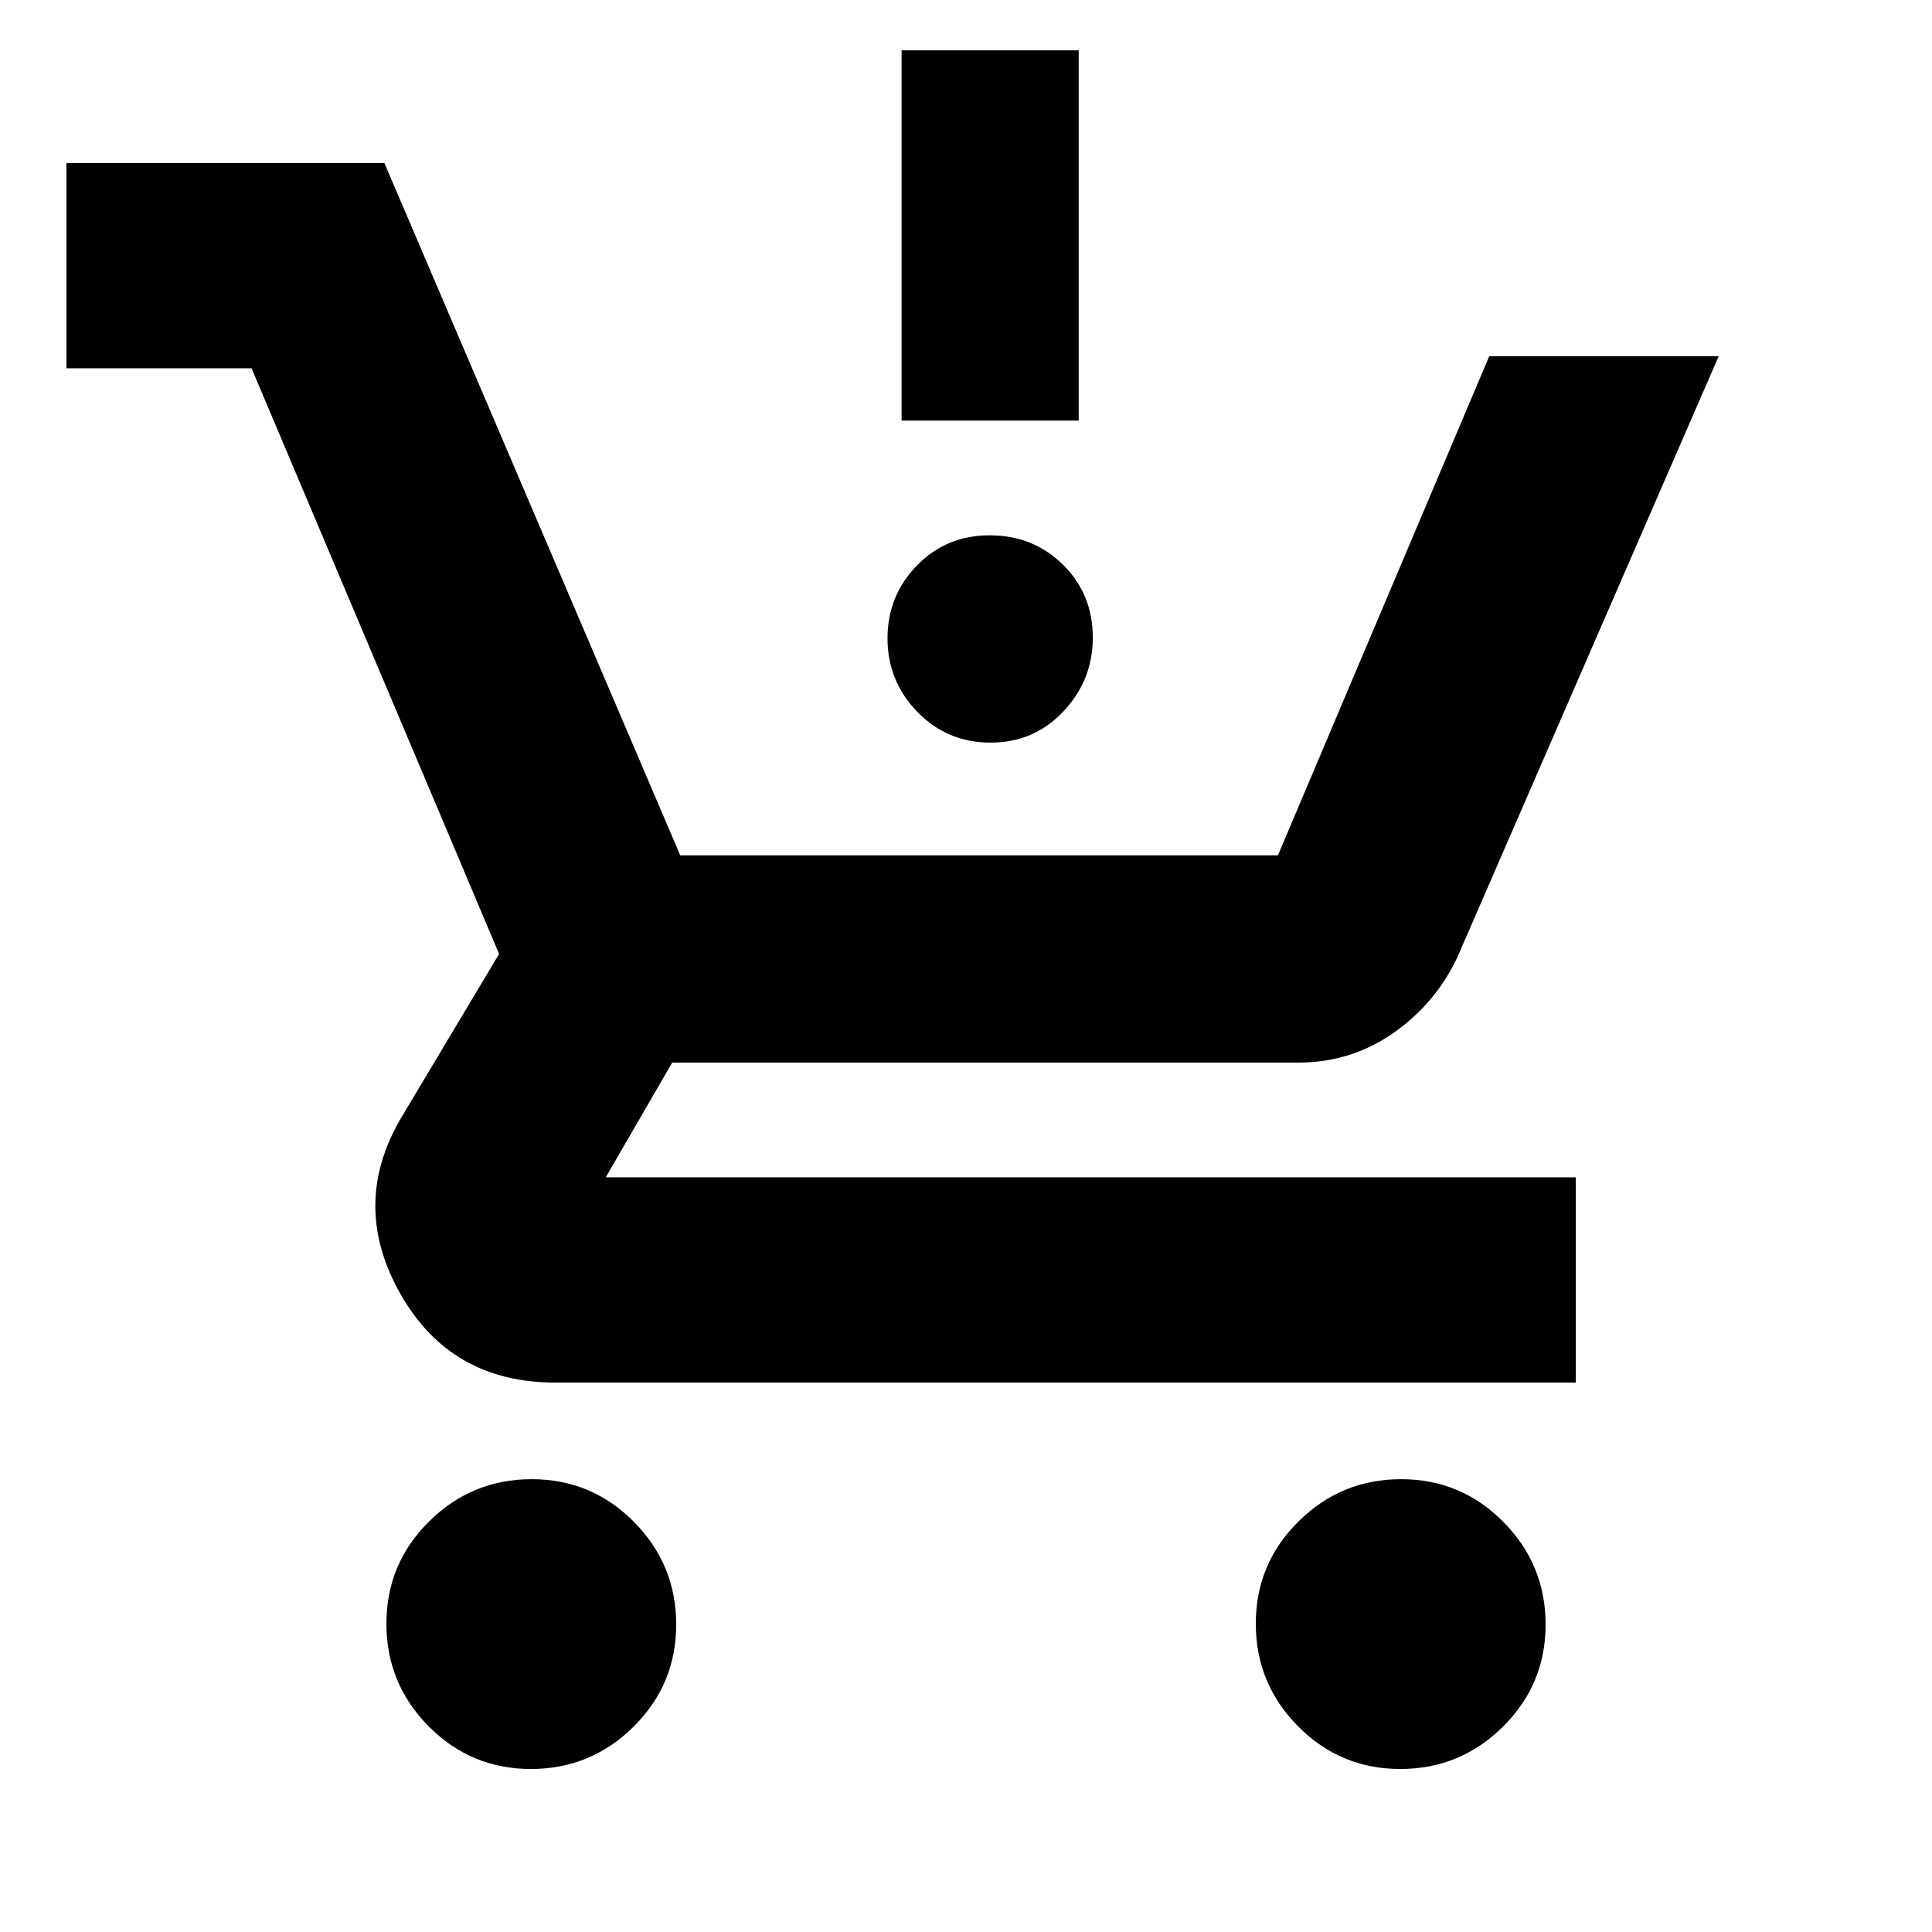<svg xmlns="http://www.w3.org/2000/svg" height="20" viewBox="0 -960 960 960" width="20"><path d="M492.21-591q-21.58 0-36.4-15.29Q441-621.58 441-642.79T455.6-679q14.6-15 36.19-15 21.59 0 36.4 14.6Q543-664.8 543-643.21q0 21.21-14.6 36.71T492.21-591ZM448-751v-184h88v184h-88ZM263.79-81Q234-81 213-102.21t-21-51Q192-183 213.21-204t51-21Q294-225 315-203.79t21 51Q336-123 314.79-102t-51 21Zm432 0Q666-81 645-102.21t-21-51Q624-183 645.21-204t51-21Q726-225 747-203.79t21 51Q768-123 746.79-102t-51 21ZM33-777v-102h158l147 344h297l105-248h114L724-484q-11 23-31.95 37.5T645-432H334l-33 57h482v102H276q-52 0-77-44t0-87l49-82-123-291H33Z"/></svg>